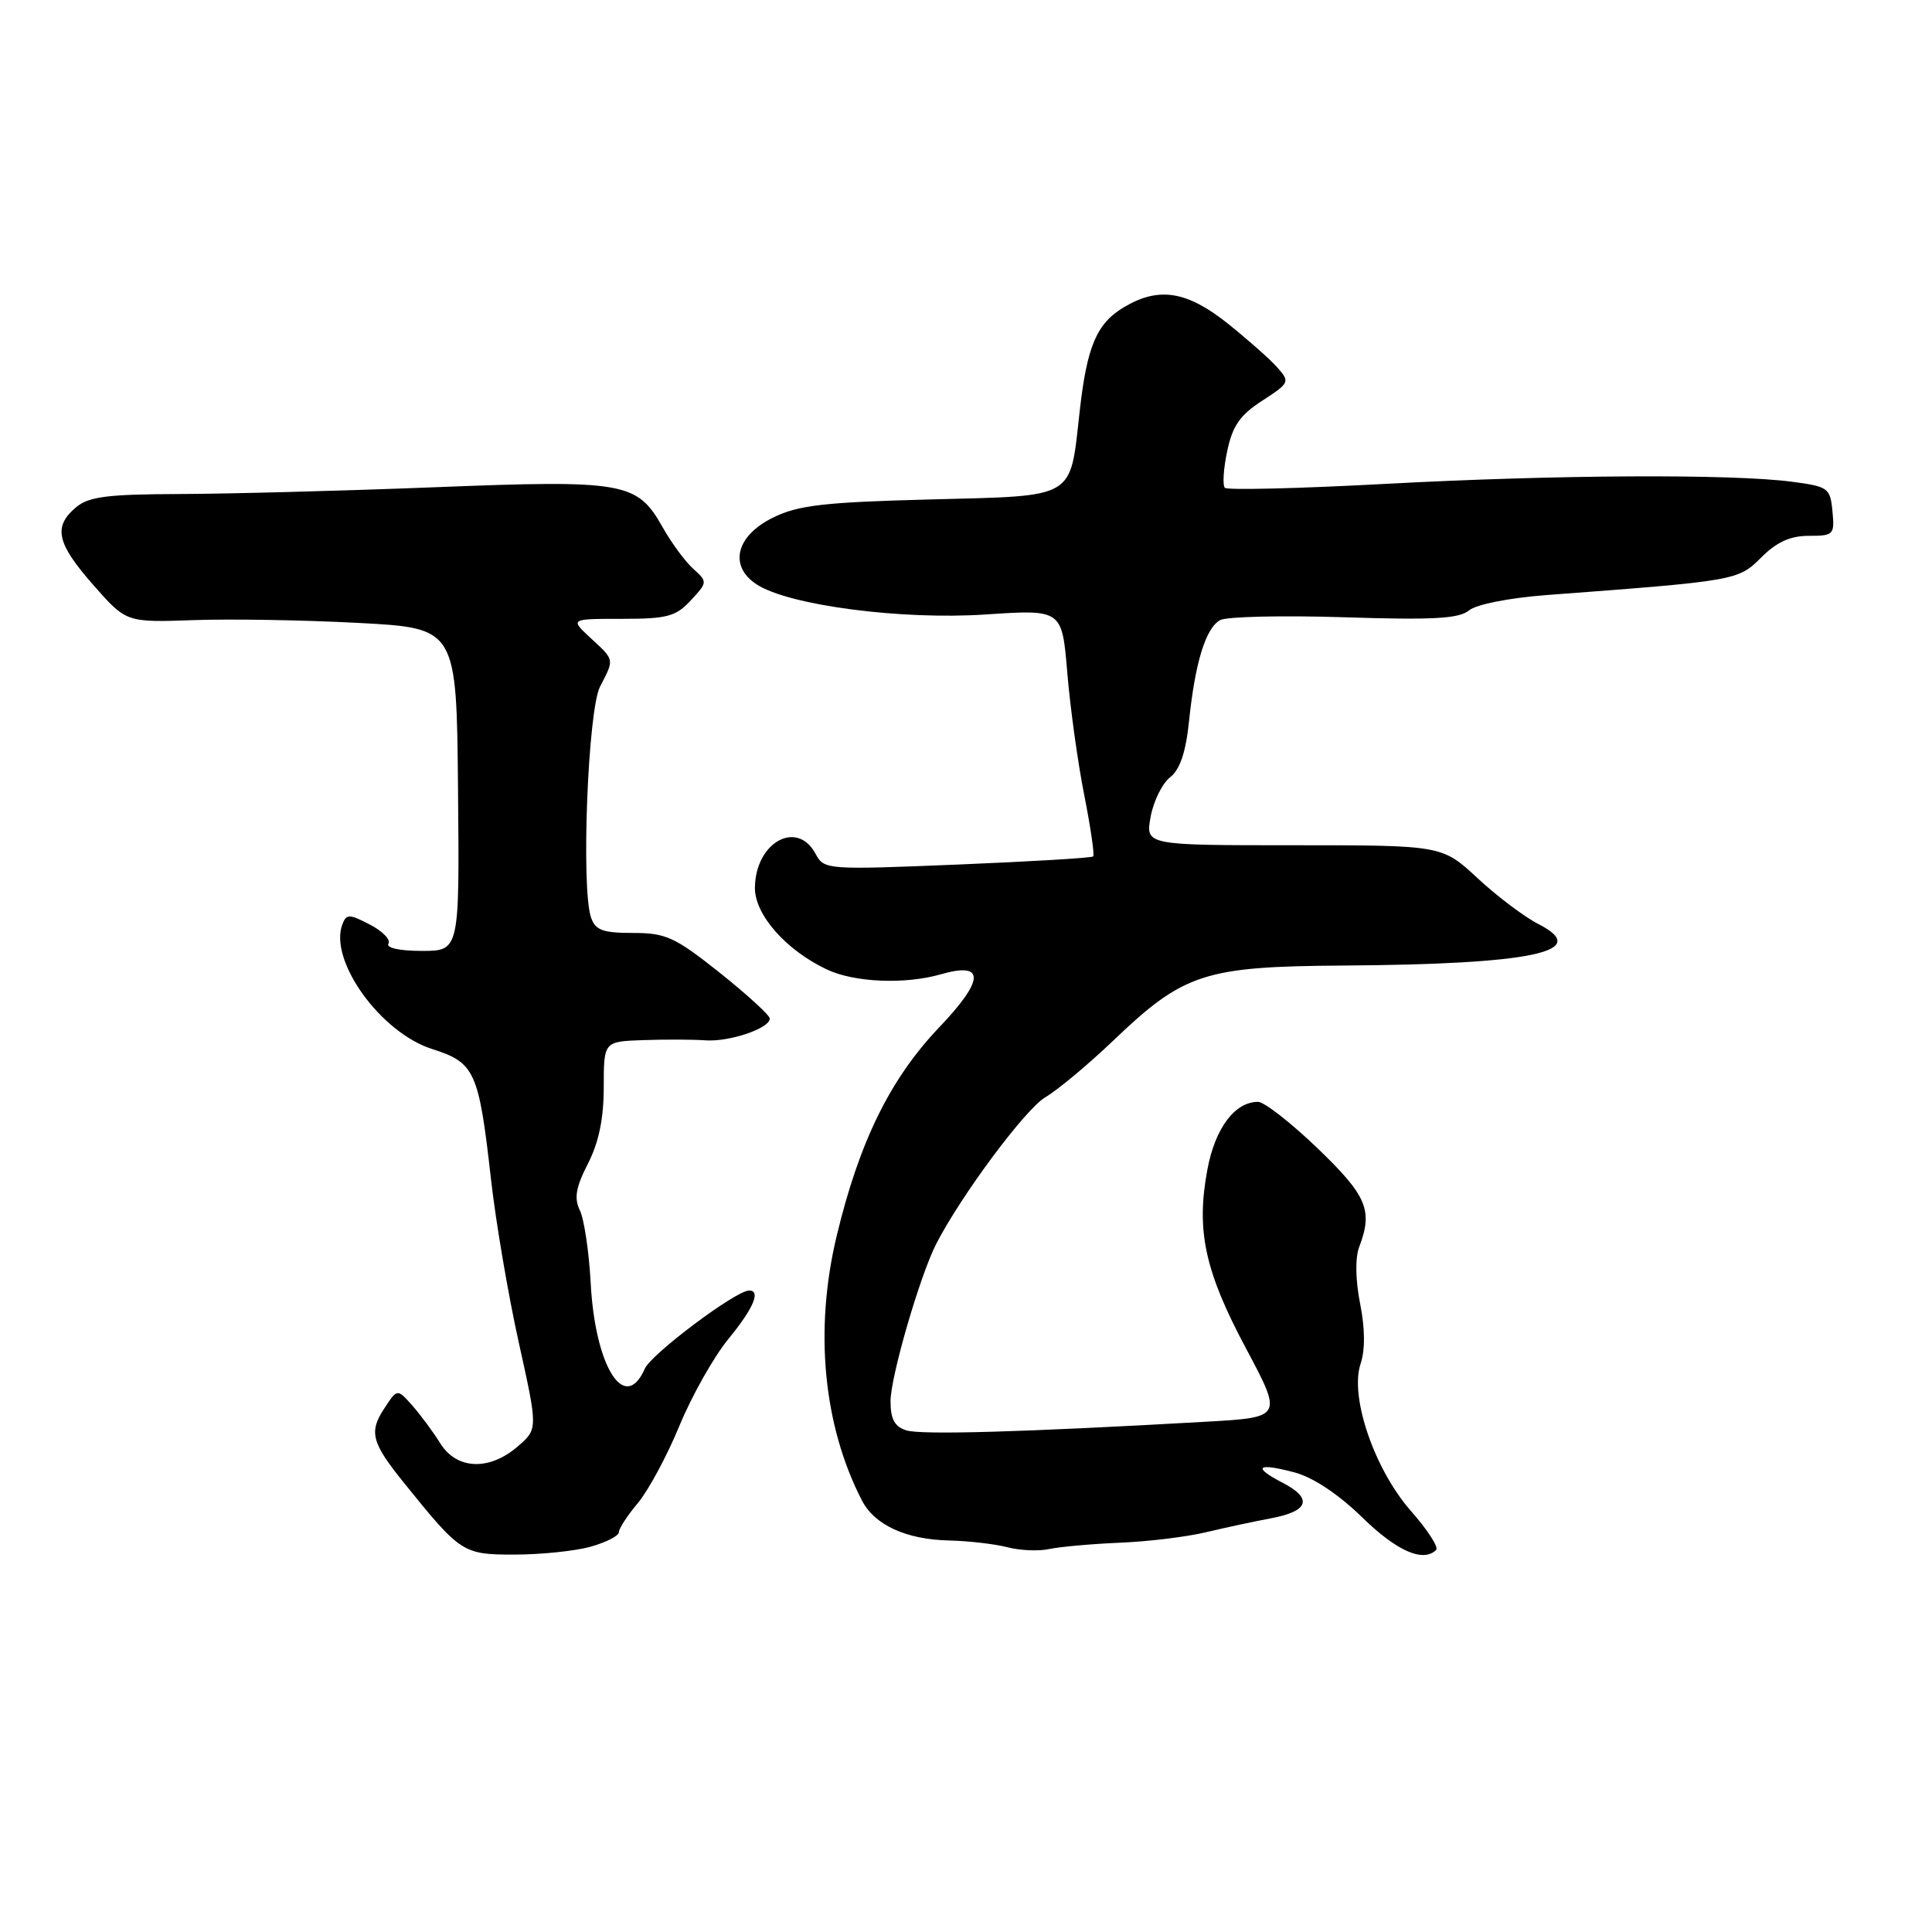 <?xml version="1.0" encoding="UTF-8" standalone="no"?>
<!DOCTYPE svg PUBLIC "-//W3C//DTD SVG 1.1//EN" "http://www.w3.org/Graphics/SVG/1.1/DTD/svg11.dtd" >
<svg xmlns="http://www.w3.org/2000/svg" xmlns:xlink="http://www.w3.org/1999/xlink" version="1.1" viewBox="0 0 256 256">
 <g >
 <path fill="currentColor"
d=" M 78.25 204.95 C 80.31 204.37 82.00 203.51 82.00 203.03 C 82.00 202.55 83.14 200.80 84.53 199.15 C 85.91 197.50 88.39 192.90 90.03 188.92 C 91.67 184.94 94.59 179.77 96.51 177.43 C 99.85 173.35 100.85 171.00 99.26 171.00 C 97.51 171.00 86.29 179.41 85.44 181.36 C 82.80 187.37 78.86 181.14 78.27 170.02 C 78.05 165.88 77.40 161.55 76.84 160.39 C 76.05 158.77 76.29 157.34 77.91 154.18 C 79.35 151.36 80.00 148.20 80.00 144.04 C 80.00 138.00 80.00 138.00 85.25 137.82 C 88.14 137.72 91.83 137.73 93.46 137.85 C 96.64 138.08 102.00 136.27 102.00 134.96 C 102.00 134.53 99.01 131.80 95.37 128.89 C 89.41 124.16 88.23 123.62 83.87 123.62 C 79.86 123.62 78.89 123.26 78.31 121.56 C 76.98 117.65 77.90 94.09 79.51 90.98 C 81.42 87.28 81.47 87.51 78.26 84.54 C 75.52 82.00 75.52 82.00 82.40 82.00 C 88.40 82.00 89.56 81.69 91.53 79.56 C 93.76 77.15 93.77 77.10 91.85 75.36 C 90.78 74.40 88.96 71.92 87.80 69.86 C 84.43 63.87 82.77 63.57 57.67 64.56 C 45.48 65.04 30.23 65.44 23.80 65.46 C 14.16 65.49 11.73 65.81 10.05 67.24 C 7.02 69.81 7.51 72.00 12.37 77.52 C 16.73 82.48 16.73 82.48 25.62 82.17 C 30.50 81.99 40.35 82.16 47.50 82.54 C 60.50 83.23 60.50 83.23 60.69 104.61 C 60.89 126.00 60.89 126.00 55.89 126.00 C 52.95 126.00 51.13 125.60 51.47 125.04 C 51.80 124.52 50.69 123.38 49.01 122.51 C 46.28 121.09 45.90 121.09 45.37 122.47 C 43.54 127.25 50.42 136.83 57.26 139.00 C 62.93 140.81 63.44 141.92 65.06 156.26 C 65.69 161.89 67.35 171.64 68.75 177.93 C 71.28 189.36 71.28 189.36 68.58 191.68 C 64.82 194.92 60.51 194.74 58.34 191.25 C 57.40 189.74 55.73 187.49 54.64 186.25 C 52.64 183.99 52.64 183.99 50.91 186.64 C 48.86 189.76 49.23 191.16 53.54 196.50 C 61.05 205.81 61.34 206.00 68.20 205.99 C 71.67 205.99 76.19 205.52 78.25 204.95 Z  M 148.34 204.42 C 152.11 204.27 157.28 203.64 159.84 203.02 C 162.40 202.41 166.27 201.58 168.43 201.18 C 173.43 200.24 173.98 198.56 169.97 196.48 C 165.88 194.37 166.57 193.78 171.56 195.11 C 174.02 195.77 177.39 198.02 180.53 201.09 C 185.09 205.54 188.59 207.07 190.30 205.37 C 190.65 205.02 189.15 202.70 186.96 200.22 C 182.11 194.70 178.81 185.05 180.29 180.69 C 180.90 178.87 180.88 176.04 180.22 172.73 C 179.60 169.60 179.56 166.66 180.10 165.23 C 181.95 160.38 181.13 158.45 174.59 152.16 C 171.06 148.77 167.51 146.00 166.70 146.00 C 163.61 146.00 161.00 149.50 159.98 155.00 C 158.48 163.07 159.63 168.41 165.09 178.65 C 169.97 187.81 169.97 187.81 159.73 188.39 C 135.42 189.77 122.05 190.15 120.09 189.53 C 118.54 189.04 118.00 188.04 118.00 185.67 C 118.00 182.43 121.91 168.98 124.07 164.79 C 127.39 158.34 135.86 146.97 138.50 145.40 C 140.15 144.43 144.22 141.03 147.54 137.86 C 156.86 128.95 159.58 128.06 178.00 127.94 C 203.08 127.77 210.99 126.09 203.86 122.45 C 202.01 121.51 198.38 118.77 195.79 116.37 C 191.09 112.00 191.09 112.00 171.43 112.00 C 151.78 112.00 151.78 112.00 152.46 108.25 C 152.83 106.19 153.99 103.83 155.04 103.00 C 156.36 101.96 157.13 99.68 157.56 95.50 C 158.36 87.79 159.76 83.23 161.67 82.17 C 162.51 81.70 169.89 81.53 178.08 81.79 C 189.84 82.17 193.32 81.98 194.64 80.89 C 195.60 80.09 199.94 79.23 204.90 78.85 C 230.12 76.96 230.31 76.92 233.37 73.87 C 235.42 71.82 237.22 71.00 239.68 71.00 C 242.97 71.00 243.11 70.85 242.81 67.75 C 242.52 64.66 242.25 64.47 237.50 63.84 C 229.53 62.78 206.22 62.90 183.70 64.11 C 172.26 64.73 162.63 64.96 162.30 64.64 C 161.98 64.31 162.11 62.12 162.61 59.78 C 163.31 56.43 164.31 54.99 167.26 53.09 C 170.88 50.74 170.95 50.60 169.25 48.69 C 168.29 47.60 165.32 44.98 162.66 42.85 C 157.27 38.56 153.56 37.97 148.99 40.67 C 145.32 42.83 144.03 45.84 143.06 54.53 C 141.74 66.27 142.75 65.67 123.26 66.18 C 109.26 66.54 105.79 66.94 102.48 68.56 C 97.53 70.97 96.52 74.98 100.25 77.43 C 104.49 80.21 119.42 82.17 130.61 81.42 C 140.72 80.75 140.72 80.75 141.42 89.12 C 141.80 93.73 142.81 101.02 143.66 105.31 C 144.51 109.61 145.05 113.29 144.85 113.48 C 144.66 113.68 136.56 114.16 126.86 114.56 C 109.50 115.27 109.20 115.24 108.07 113.14 C 105.61 108.54 100.09 111.62 100.03 117.63 C 100.00 121.19 104.12 125.88 109.54 128.45 C 113.18 130.18 119.89 130.47 124.66 129.10 C 130.56 127.40 130.48 129.81 124.42 136.16 C 117.95 142.96 113.85 151.30 110.86 163.79 C 107.87 176.26 109.09 188.90 114.22 198.84 C 115.90 202.07 120.04 203.98 125.70 204.12 C 128.34 204.18 131.85 204.59 133.50 205.02 C 135.15 205.45 137.62 205.56 139.00 205.26 C 140.38 204.96 144.58 204.58 148.34 204.42 Z "/>
</g>
</svg>